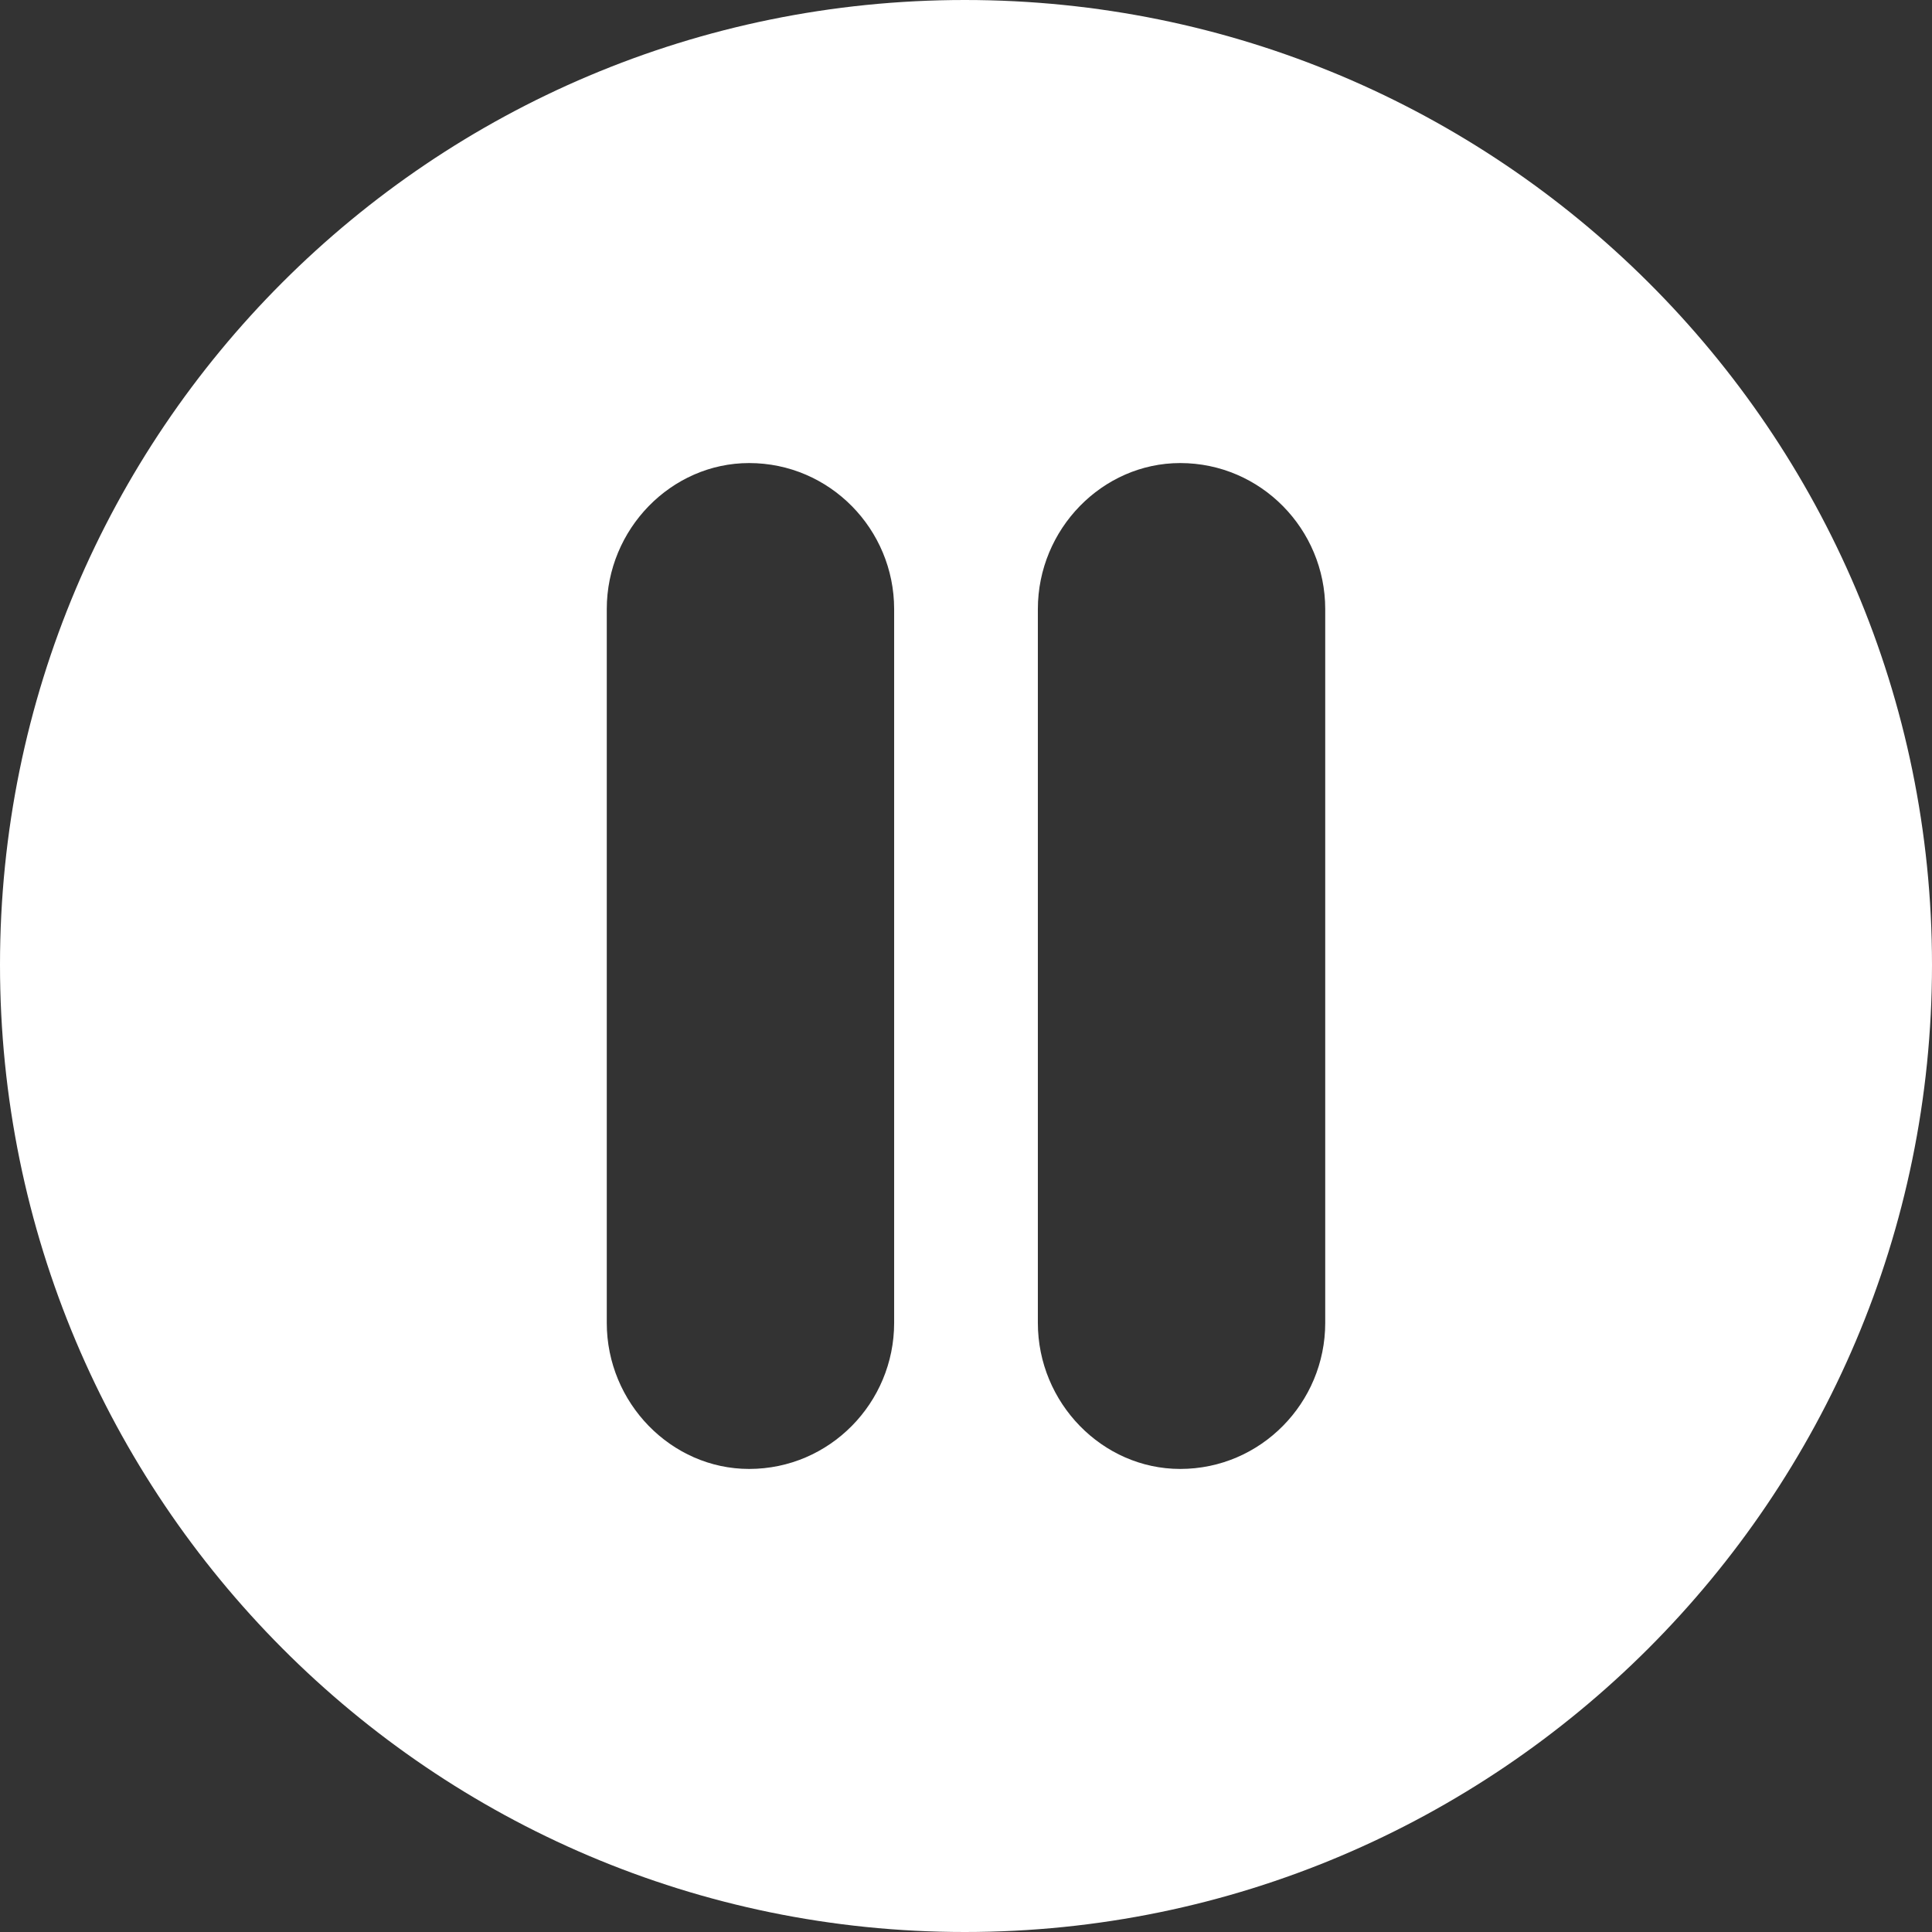<?xml version="1.0" encoding="UTF-8"?>
<svg width="31px" height="31px" viewBox="0 0 31 31" version="1.1" xmlns="http://www.w3.org/2000/svg" xmlns:xlink="http://www.w3.org/1999/xlink">
    <rect x="0" y="0" width="31" height="31" fill="#333333" stroke="none"/>
    <!-- Generator: sketchtool 64 (101010) - https://sketch.com -->
    <title>7179A739-A1A1-4158-9C1B-A6E848E9EA86</title>
    <desc>Created with sketchtool.</desc>
    <g id="Homepage---Offers" stroke="none" stroke-width="1" fill="none" fill-rule="evenodd">
        <g id="SF,SC_02" transform="translate(-165, -586)" fill="#FFFFFF">
            <g id="hero" transform="translate(0, 108)">
                <g id="btn-pause" transform="translate(165, 478)">
                    <path d="M0,15.481 C0,6.923 6.923,0 15.481,0 C24.039,0 31,6.923 31,15.481 C31,24.039 24.039,31 15.481,31 C6.923,31 0,24.039 0,15.481 Z M16.653,21.227 L16.653,9.773 C16.653,8.491 17.687,7.43 18.937,7.43 L18.937,7.43 C20.23,7.43 21.264,8.491 21.264,9.773 L21.264,21.227 C21.264,22.509 20.23,23.57 18.937,23.57 L18.937,23.57 C17.687,23.57 16.653,22.509 16.653,21.227 Z M9.736,21.227 L9.736,9.773 C9.736,8.491 10.77,7.43 12.02,7.43 L12.02,7.43 C13.313,7.43 14.347,8.491 14.347,9.773 L14.347,21.227 C14.347,22.509 13.313,23.57 12.02,23.57 L12.02,23.57 C10.77,23.57 9.736,22.509 9.736,21.227 Z" id="pause_btn_wht"></path>
                </g>
            </g>
        </g>
    </g>
</svg>